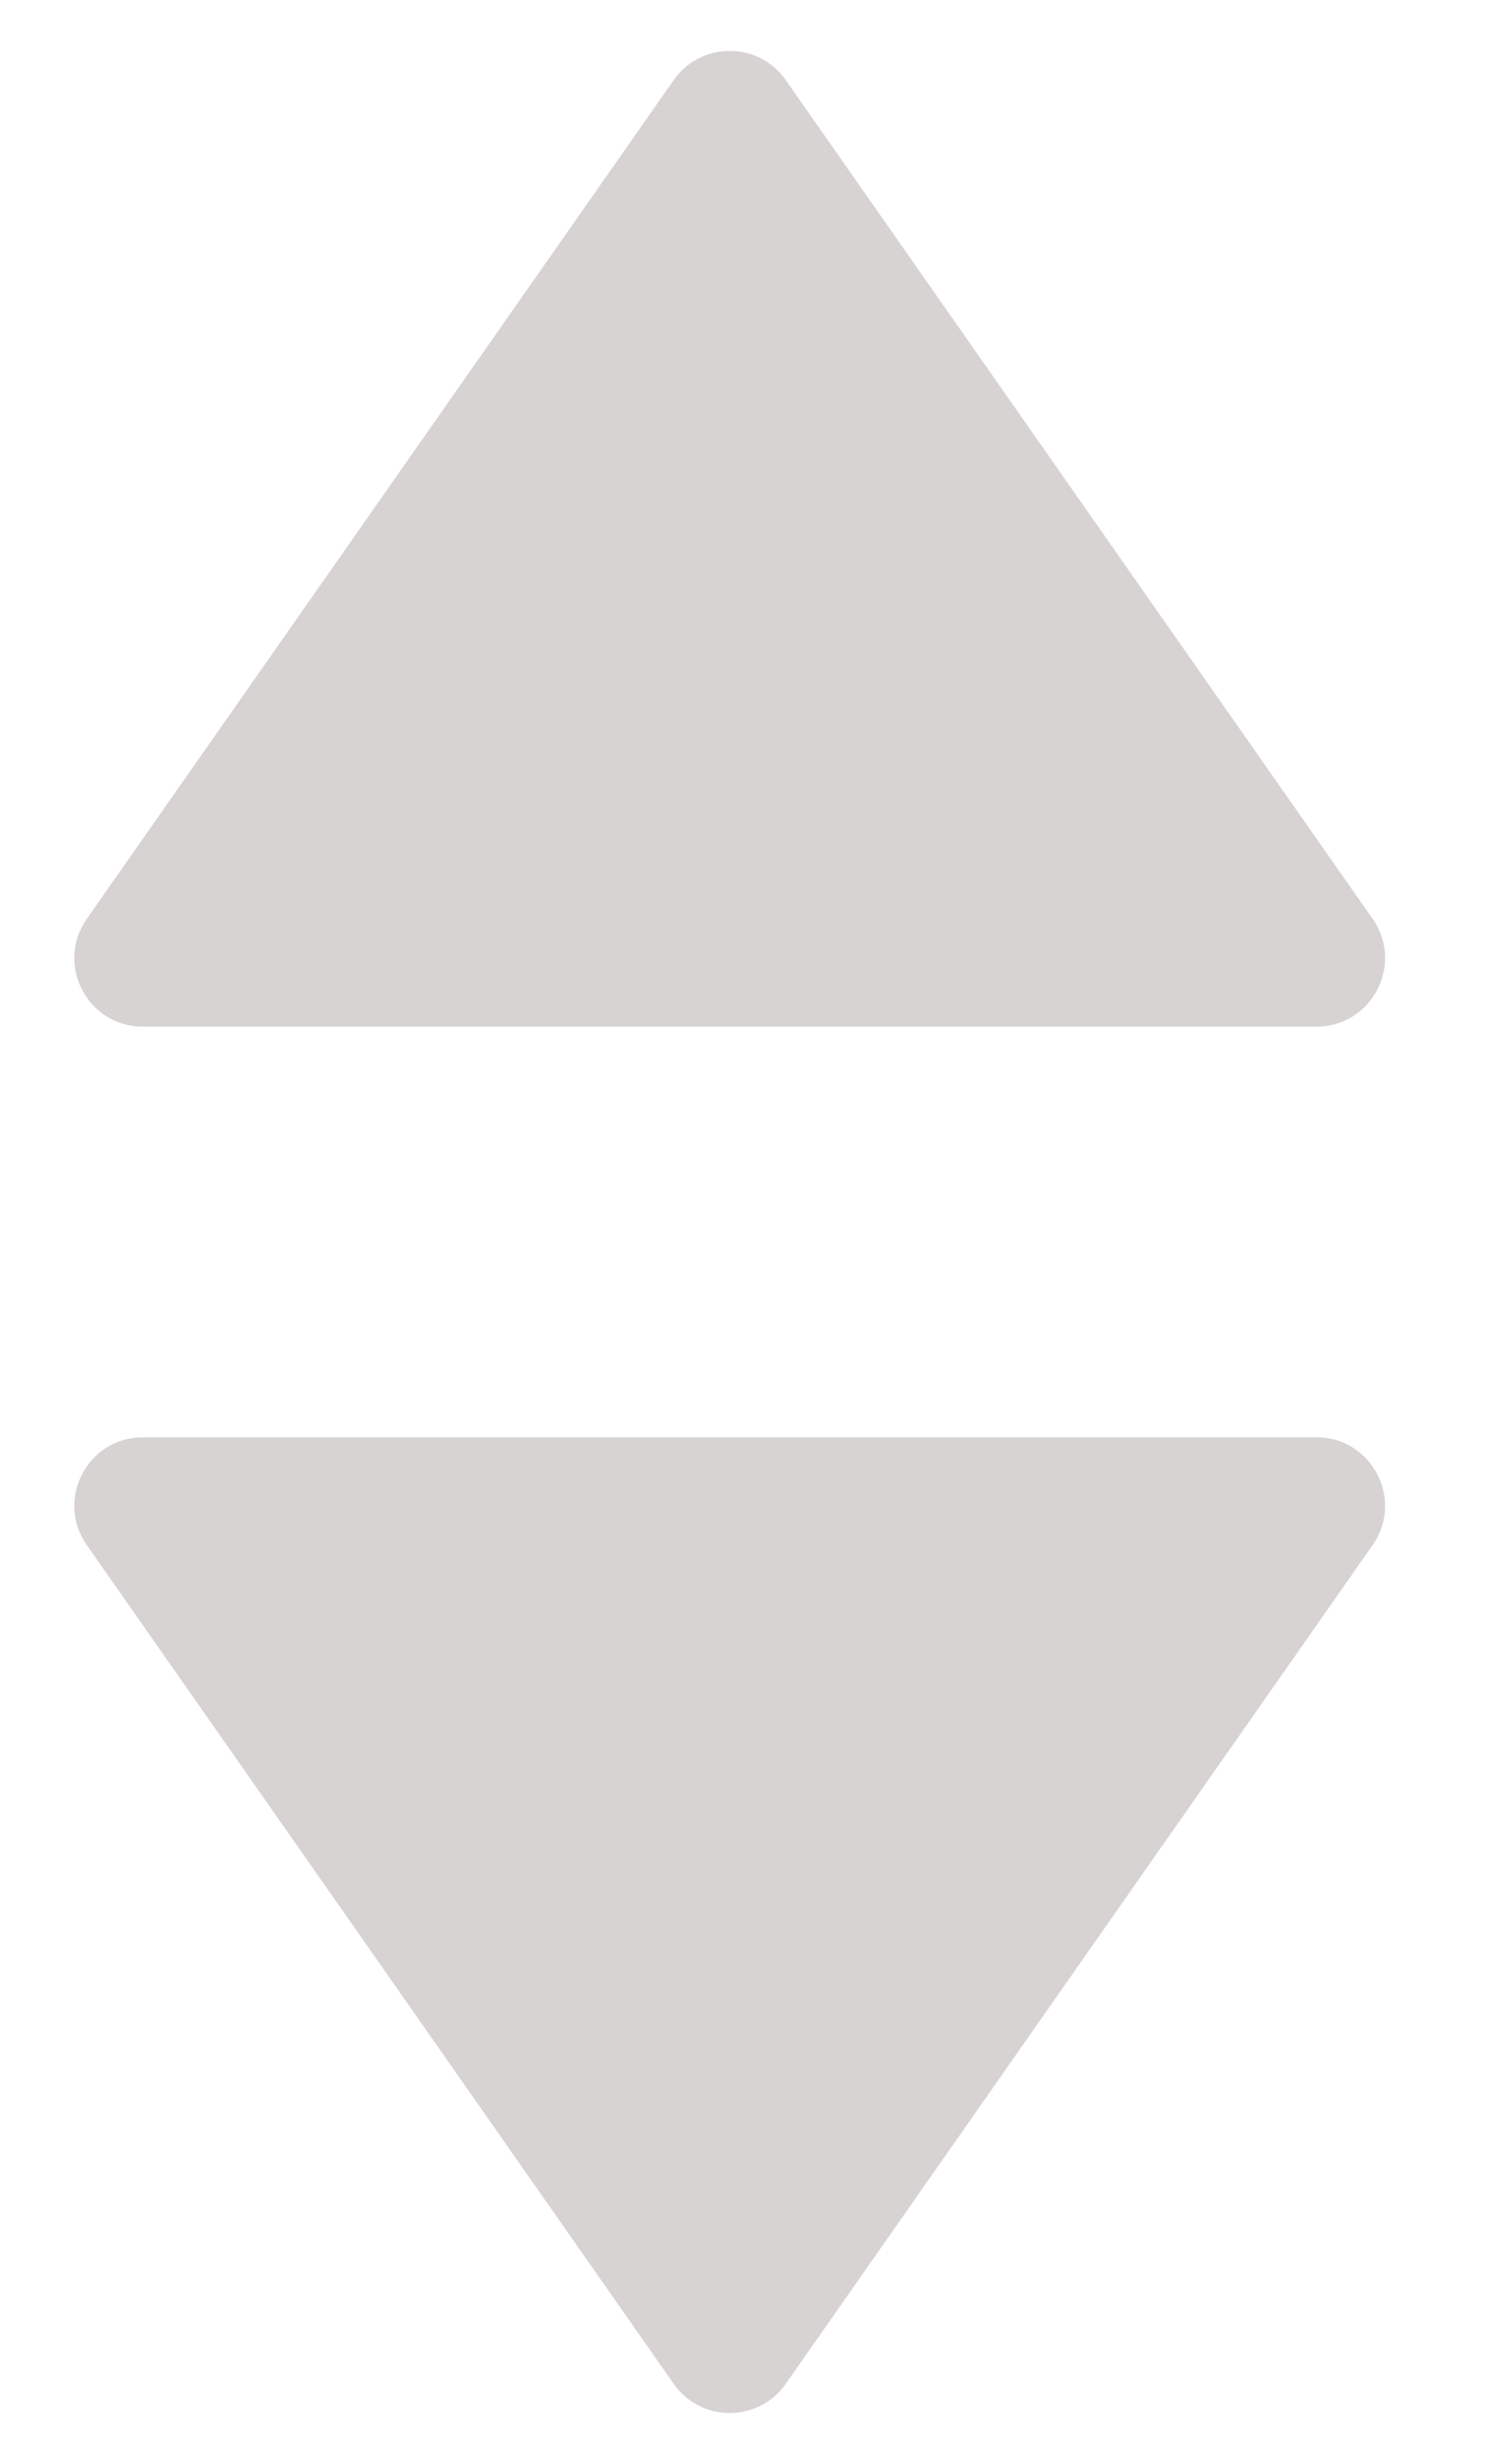 <svg width="11" height="18" viewBox="0 0 11 18" fill="none" xmlns="http://www.w3.org/2000/svg">
<path d="M5.743 17.415C5.544 17.699 5.123 17.699 4.924 17.415L0.634 11.287C0.402 10.955 0.639 10.5 1.044 10.5H9.623C10.027 10.5 10.264 10.955 10.033 11.287L5.743 17.415Z" fill="#D8D3D3"/>
<path d="M5.743 0.585C5.544 0.301 5.123 0.301 4.924 0.585L0.634 6.713C0.402 7.045 0.639 7.5 1.044 7.5H9.623C10.027 7.5 10.264 7.045 10.033 6.713L5.743 0.585Z" fill="#D8D3D3"/>
</svg>
